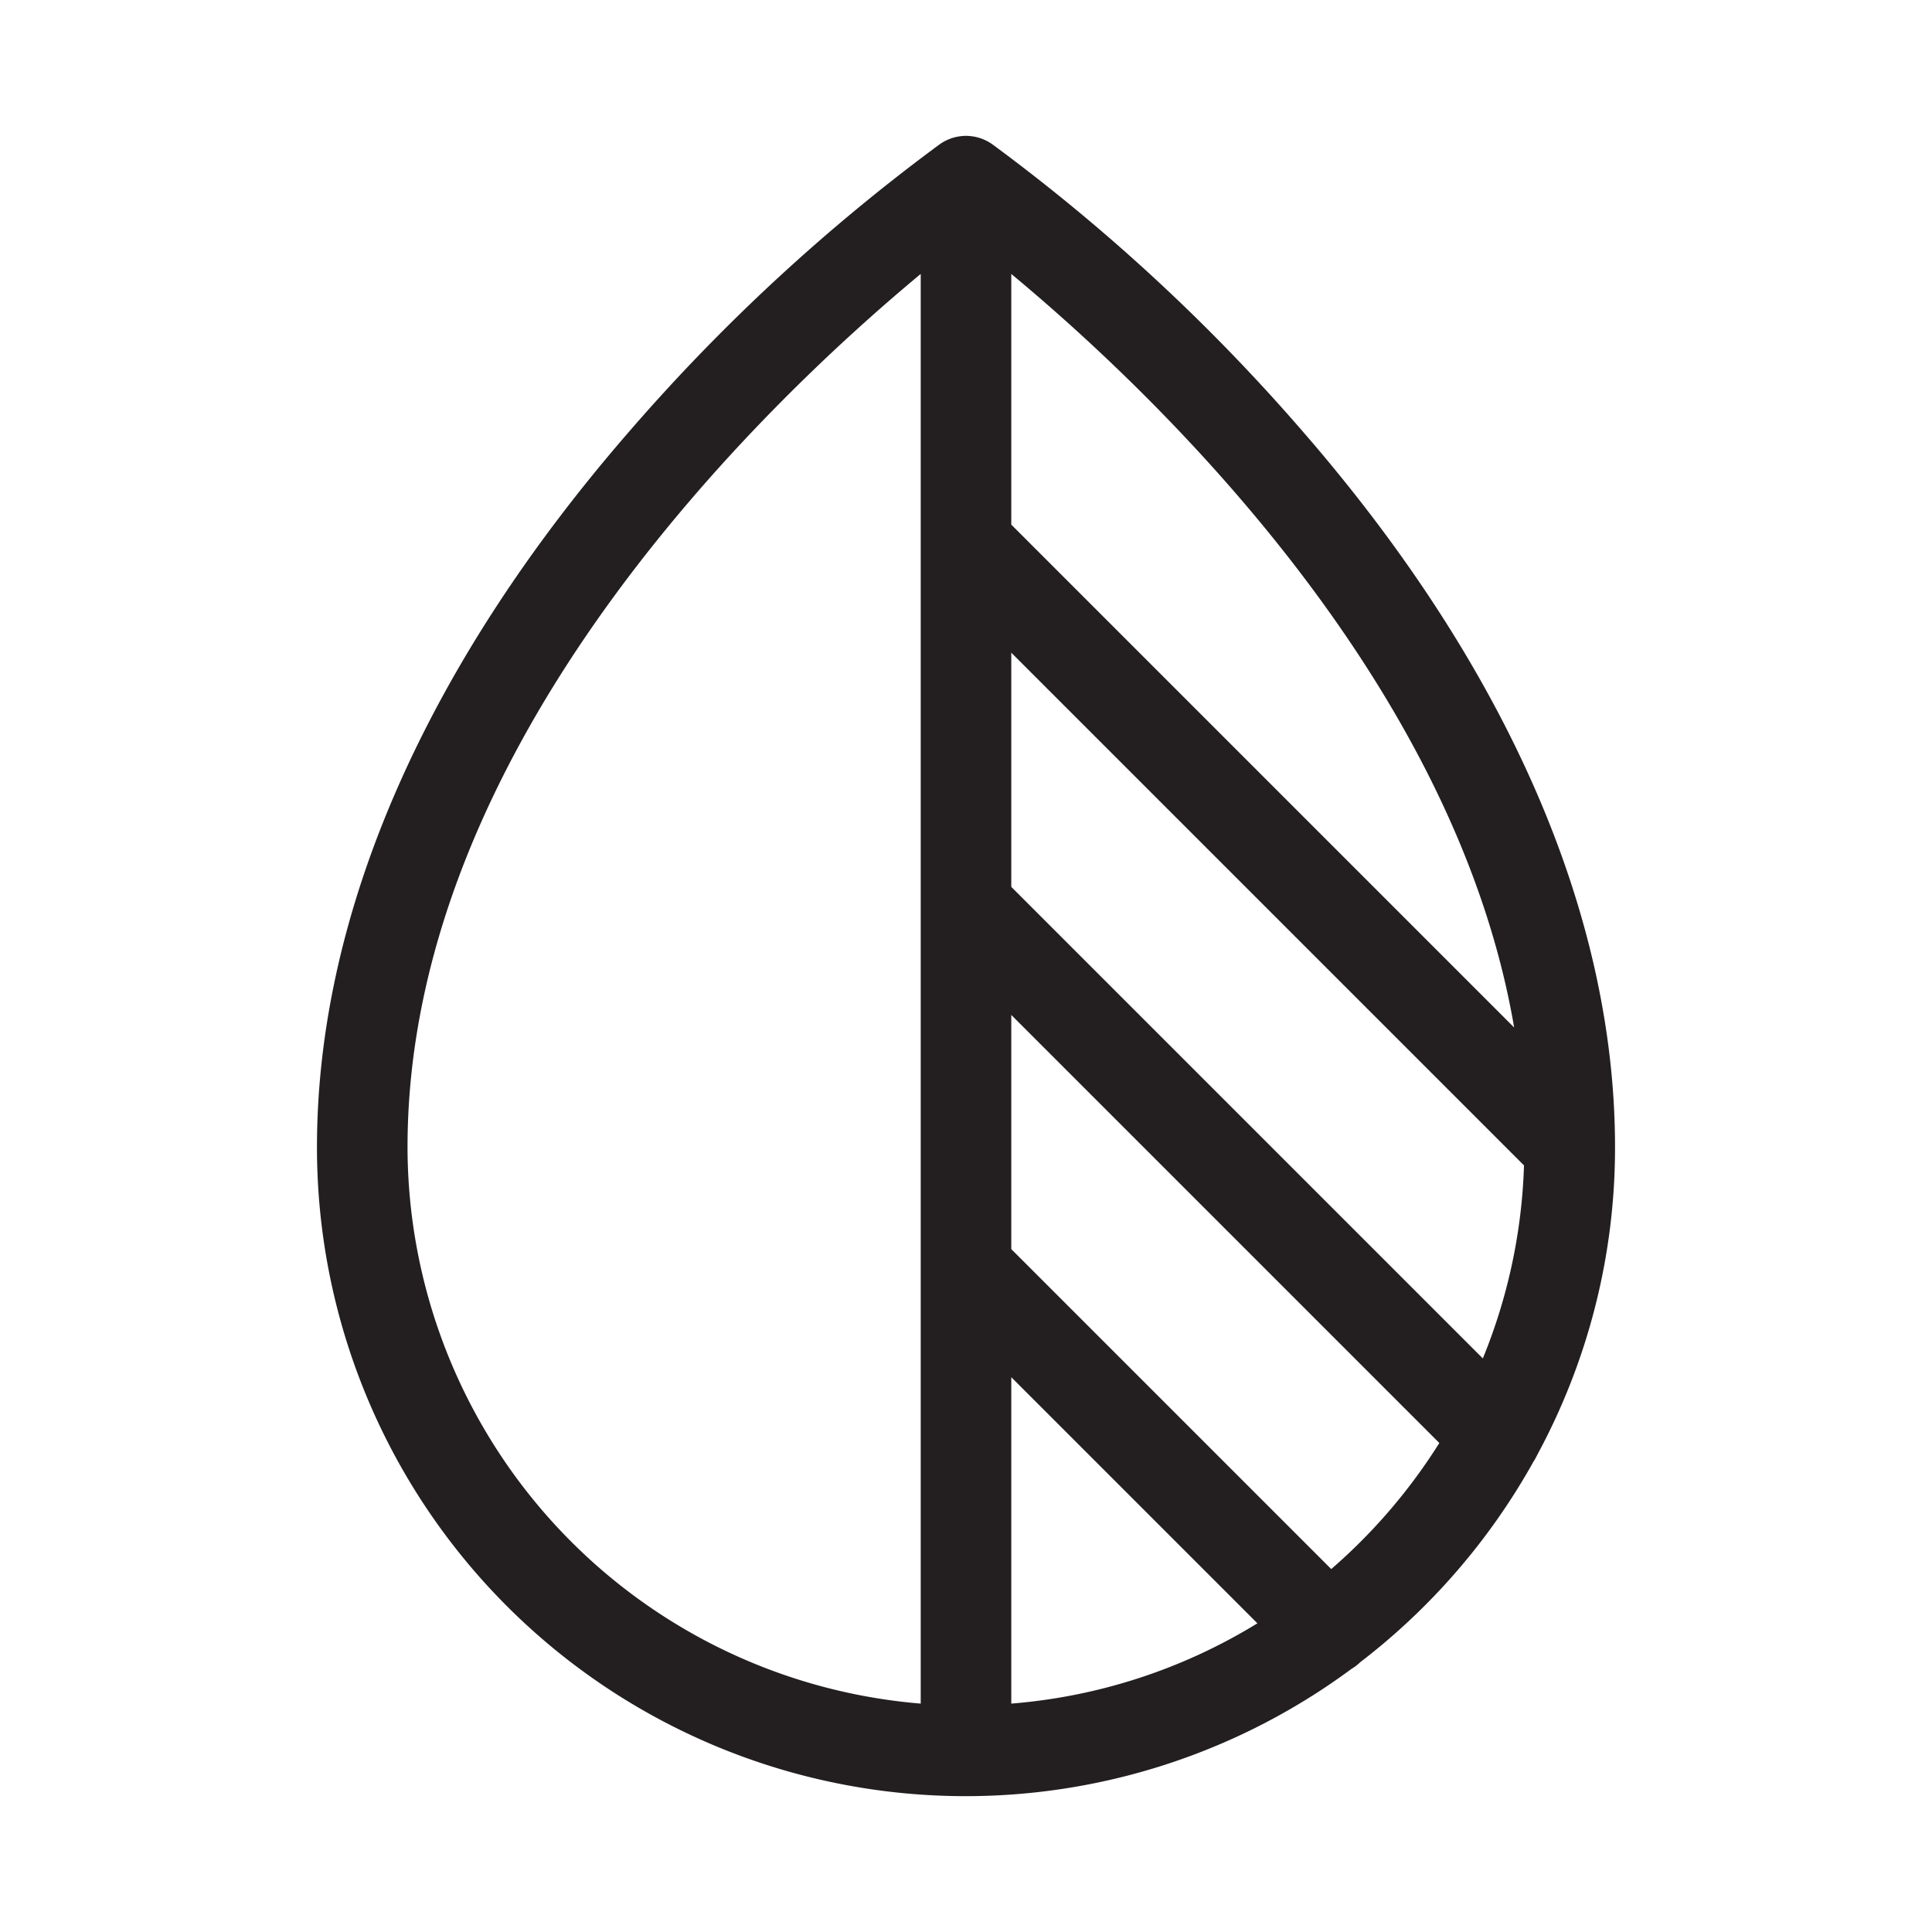 <svg id="Flat" xmlns="http://www.w3.org/2000/svg" viewBox="0 0 256 256">
  <path d="M203.186,193.687a5.888,5.888,0,0,0,.395-.686c.035-.064.067-.129.102-.194.047-.101.111-.195.153-.297A85.462,85.462,0,0,0,214,152.002v-.003c-0-30.907-14.341-63.735-41.472-94.936A252.311,252.311,0,0,0,131.441,19.085c-.009-.006-.019-.01-.028-.017a6.003,6.003,0,0,0-.715-.422c-.047-.024-.094-.046-.141-.068a5.949,5.949,0,0,0-1.561-.489c-.064-.011-.128-.021-.192-.029a6.019,6.019,0,0,0-.784-.059h-.04a6.019,6.019,0,0,0-.784.059c-.064.009-.128.019-.192.029a5.949,5.949,0,0,0-1.561.489c-.047.022-.094.044-.141.068a6.003,6.003,0,0,0-.715.422c-.009.006-.019.01-.028.017A252.311,252.311,0,0,0,83.472,57.062C56.341,88.264,42,121.093,42,152a85.949,85.949,0,0,0,137.102,69.121,5.962,5.962,0,0,0,1.133-.867A86.61,86.61,0,0,0,203.186,193.687Zm-26.791,14.223L134,165.515V134.485l56.719,56.719A74.557,74.557,0,0,1,176.395,207.91Zm20.088-27.912L134,117.515V86.485l67.938,67.938A73.506,73.506,0,0,1,196.483,179.998ZM134,182.485l32.613,32.613A73.486,73.486,0,0,1,134,225.736Zm66.631-46.339L134,69.515V36.299C152.574,51.717,192.734,89.775,200.631,136.146ZM54,152c0-53.425,47.348-98.558,68-115.701v189.437A74.084,74.084,0,0,1,54,152Z" fill="#231f20"/>
</svg>
